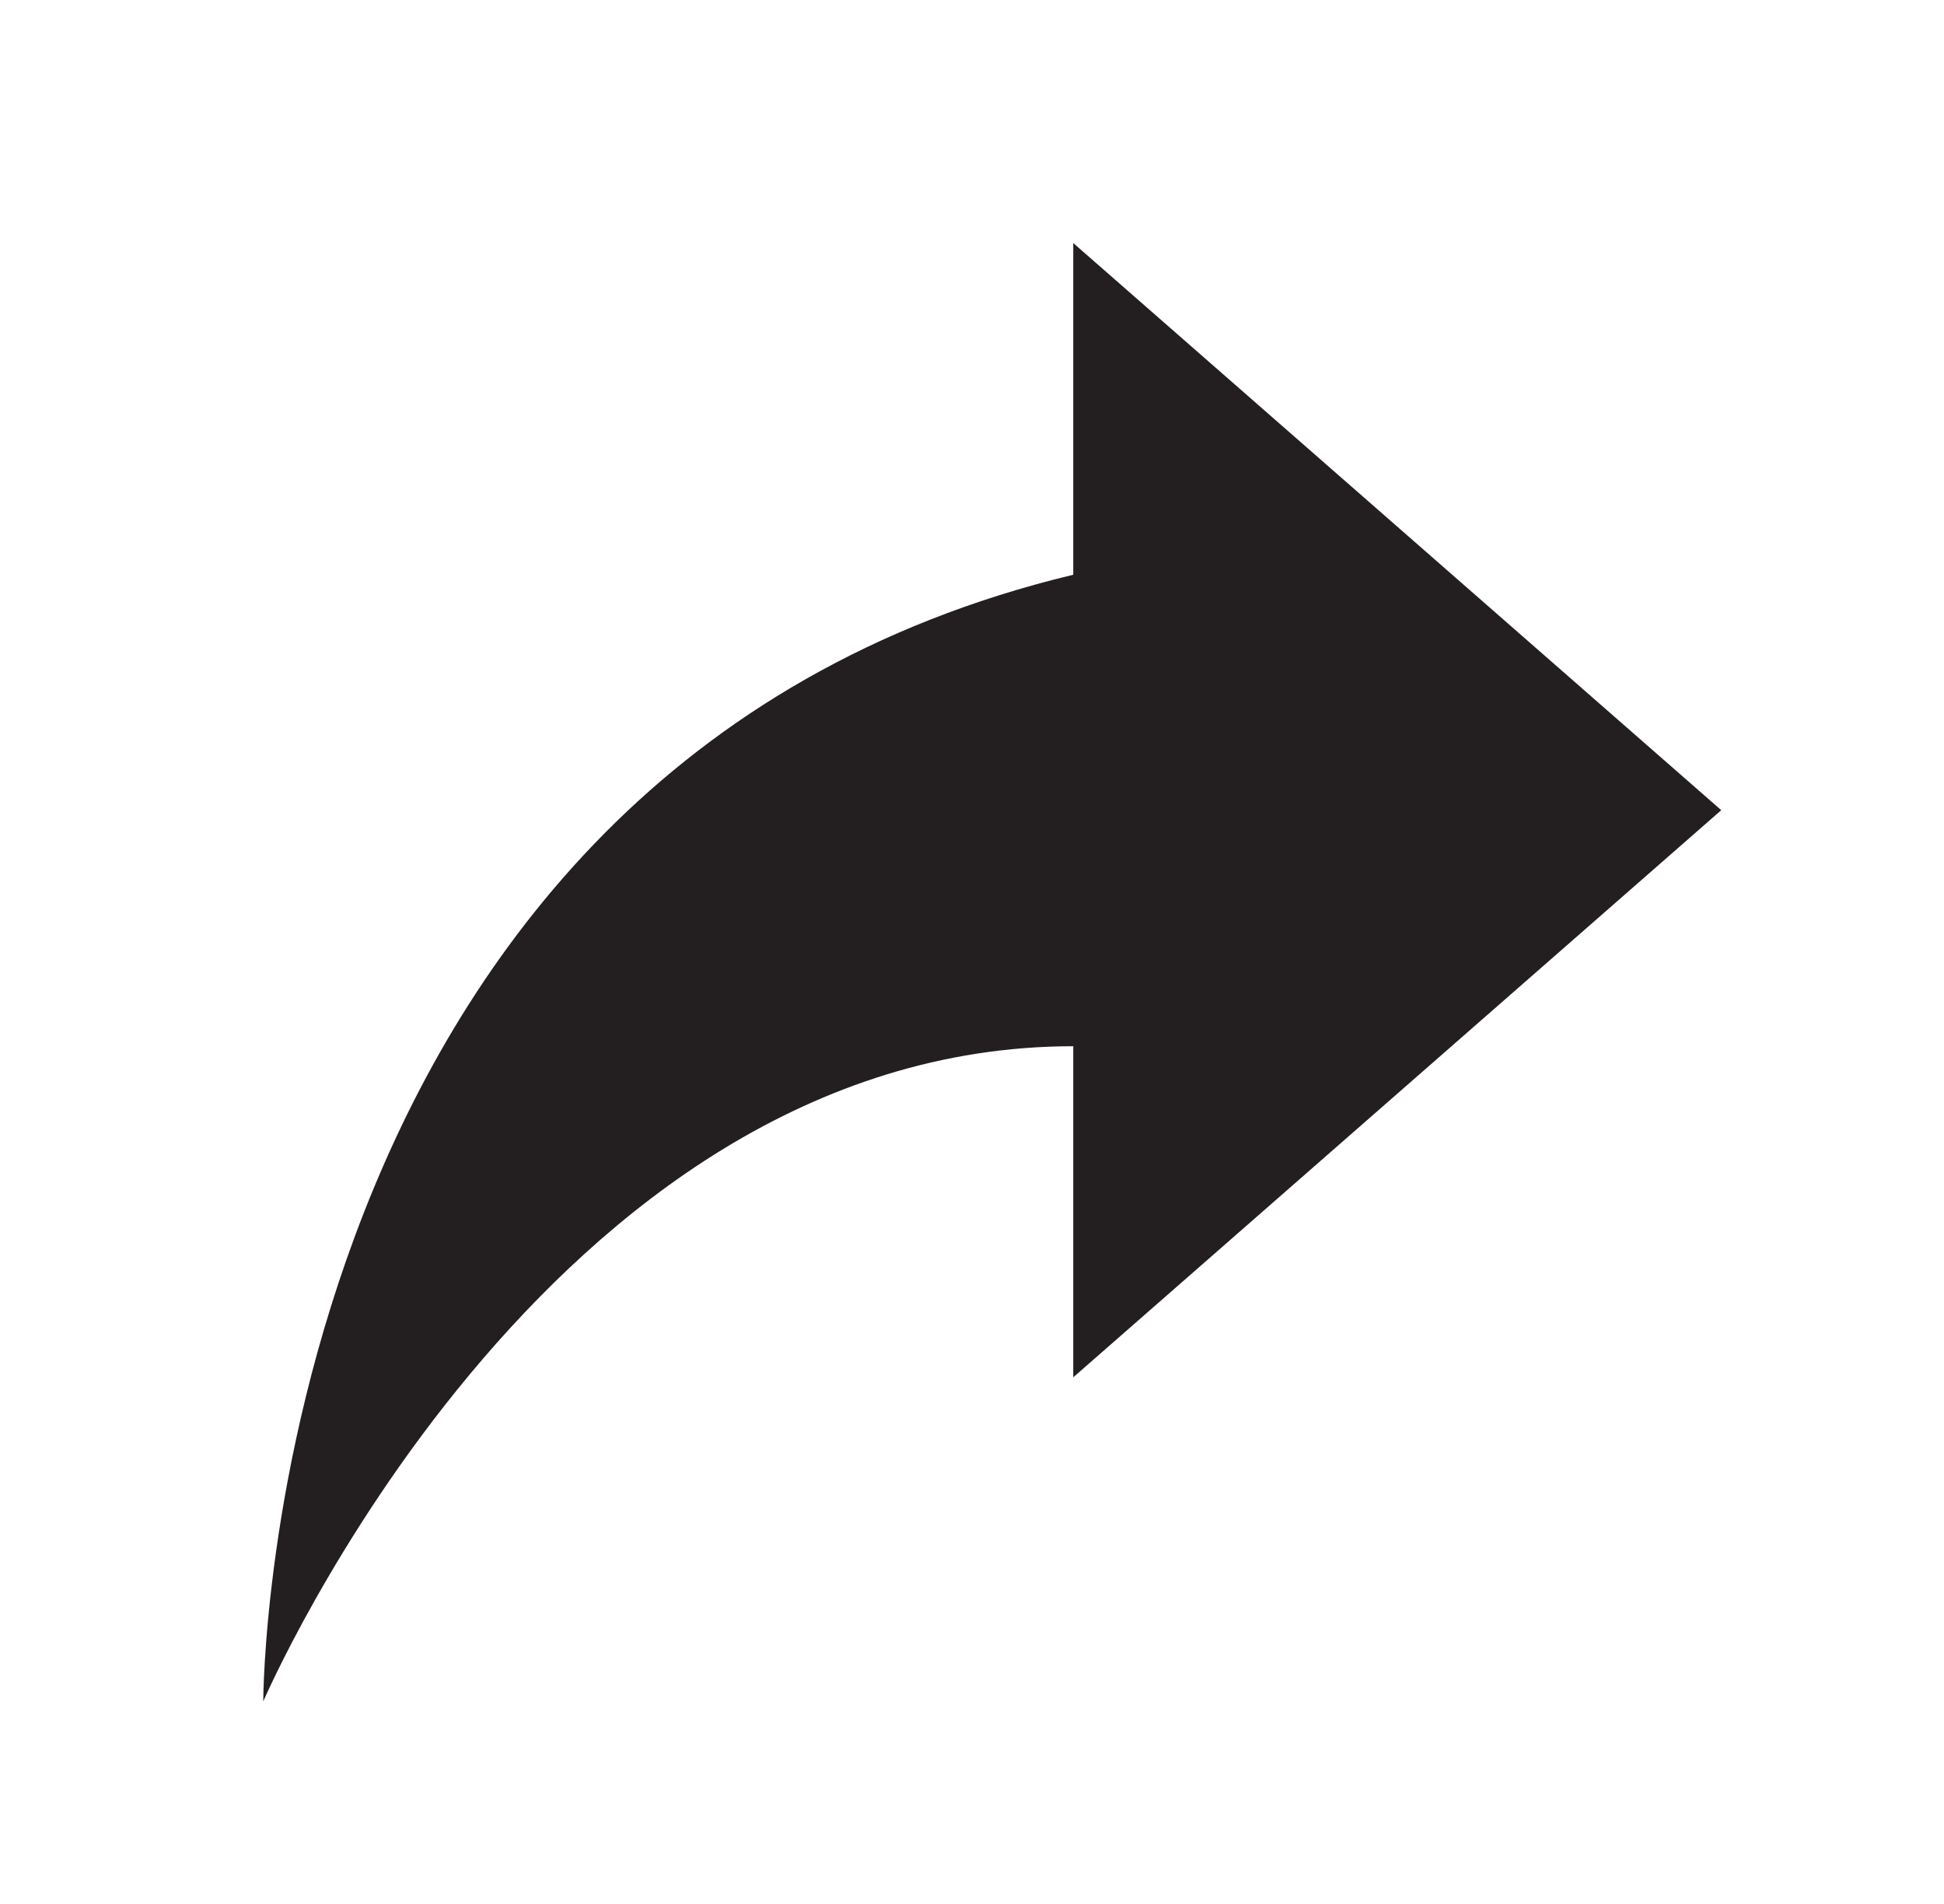 <?xml version="1.0" encoding="utf-8"?>
<!-- Generator: Adobe Illustrator 16.0.0, SVG Export Plug-In . SVG Version: 6.00 Build 0)  -->
<!DOCTYPE svg PUBLIC "-//W3C//DTD SVG 1.1//EN" "http://www.w3.org/Graphics/SVG/1.1/DTD/svg11.dtd">
<svg version="1.1" id="Layer_1" xmlns="http://www.w3.org/2000/svg" xmlns:xlink="http://www.w3.org/1999/xlink" x="0px" y="0px"
	 width="48px" height="47px" viewBox="0 0 48 47" enable-background="new 0 0 48 47" xml:space="preserve">
<title>Github-black</title>
<desc>Created with Sketch.</desc>
<path fill="#231F20" d="M42.5,20l-16-14v8.188C6.5,18.992,6.5,42,6.5,42s6.961-16.173,20-16.173V34L42.5,20z"/>
</svg>
